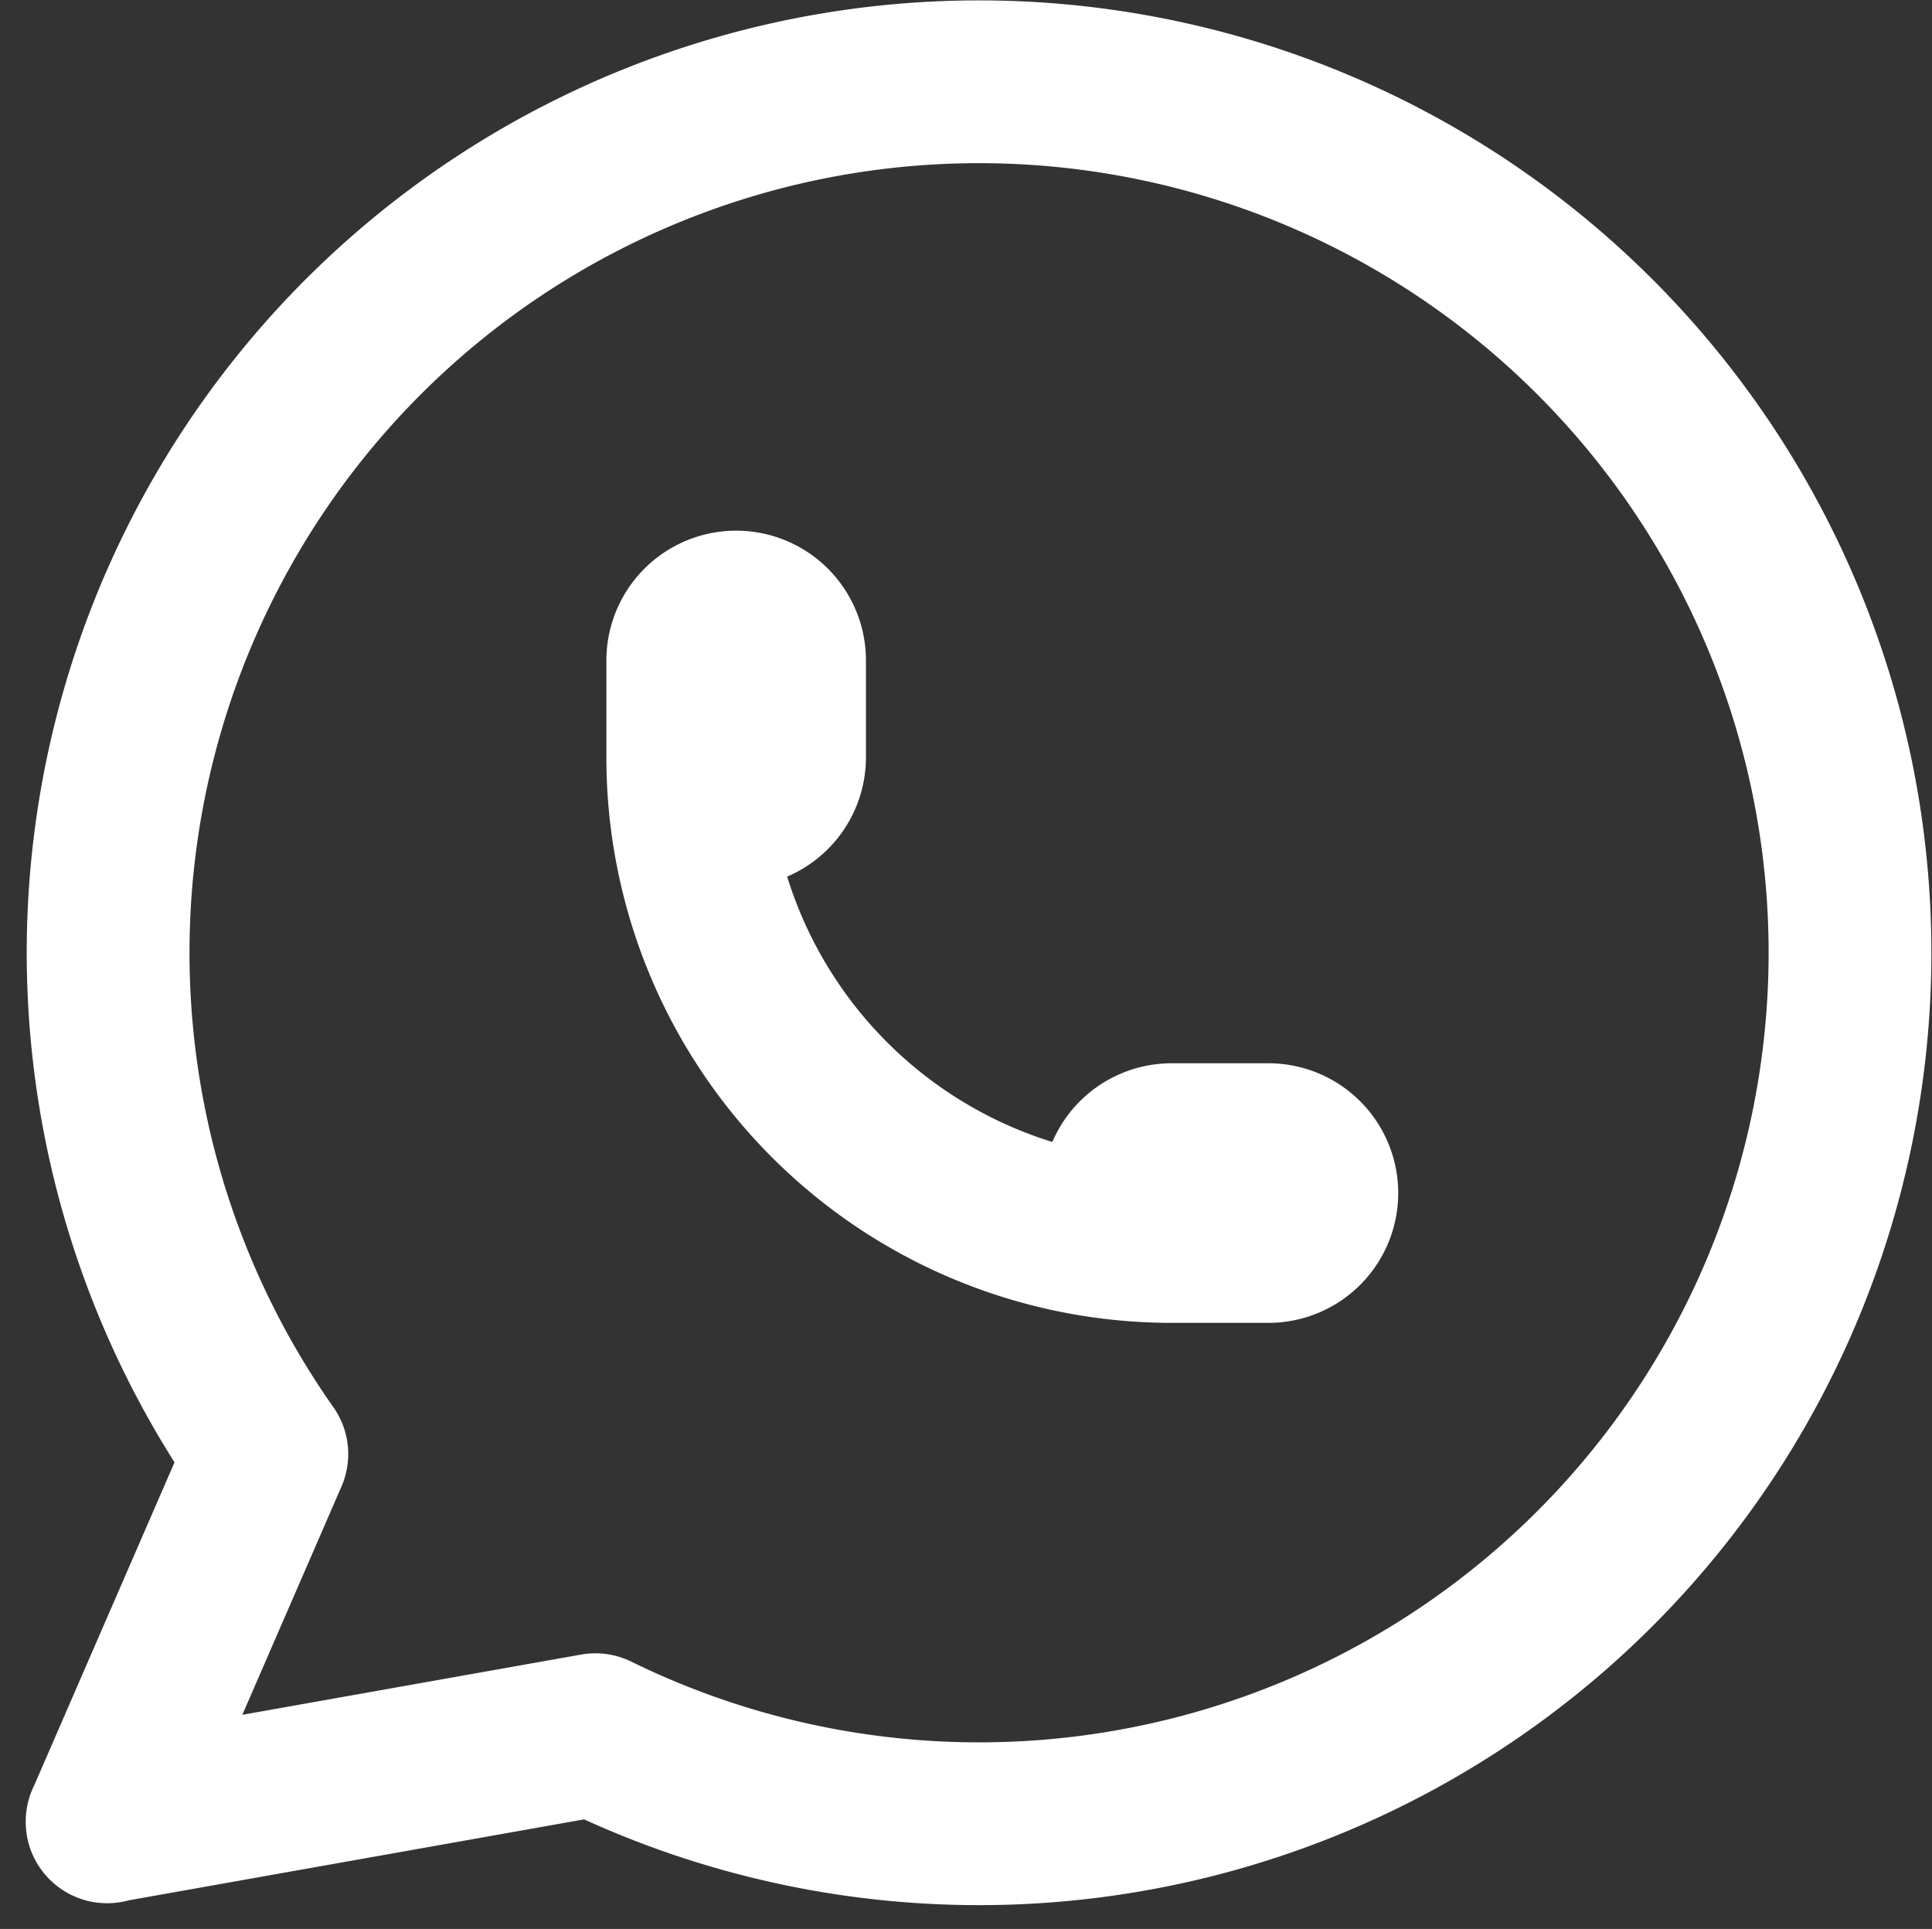 <svg xmlns="http://www.w3.org/2000/svg" width="17.804" height="17.775" viewBox="0 0 17.804 17.775">
  <rect x="0" y="0" width="17.804" height="17.775" fill="#333333" stroke="none"/>
  <g id="ruido-ovnisa-nav-whatsapp-desktop" transform="translate(-441.013 88.733)">
    <path id="Path_818" data-name="Path 818" d="M3,19.055l1.472-3.389A8.026,8.026,0,1,1,7.5,18.252l-4.5.8" transform="translate(439 -91)" fill="none" stroke="#fff" stroke-linecap="round" stroke-linejoin="round" stroke-width="1.5"/>
    <path id="Path_819" data-name="Path 819" d="M9,9.838a.446.446,0,1,0,.892,0V8.946a.446.446,0,1,0-.892,0v.892A4.459,4.459,0,0,0,13.459,14.3h.892a.446.446,0,0,0,0-.892h-.892a.446.446,0,1,0,0,.892" transform="translate(438.351 -91.593)" fill="none" stroke="#fff" stroke-linecap="round" stroke-linejoin="round" stroke-width="1.5"/>
  </g>
</svg>
